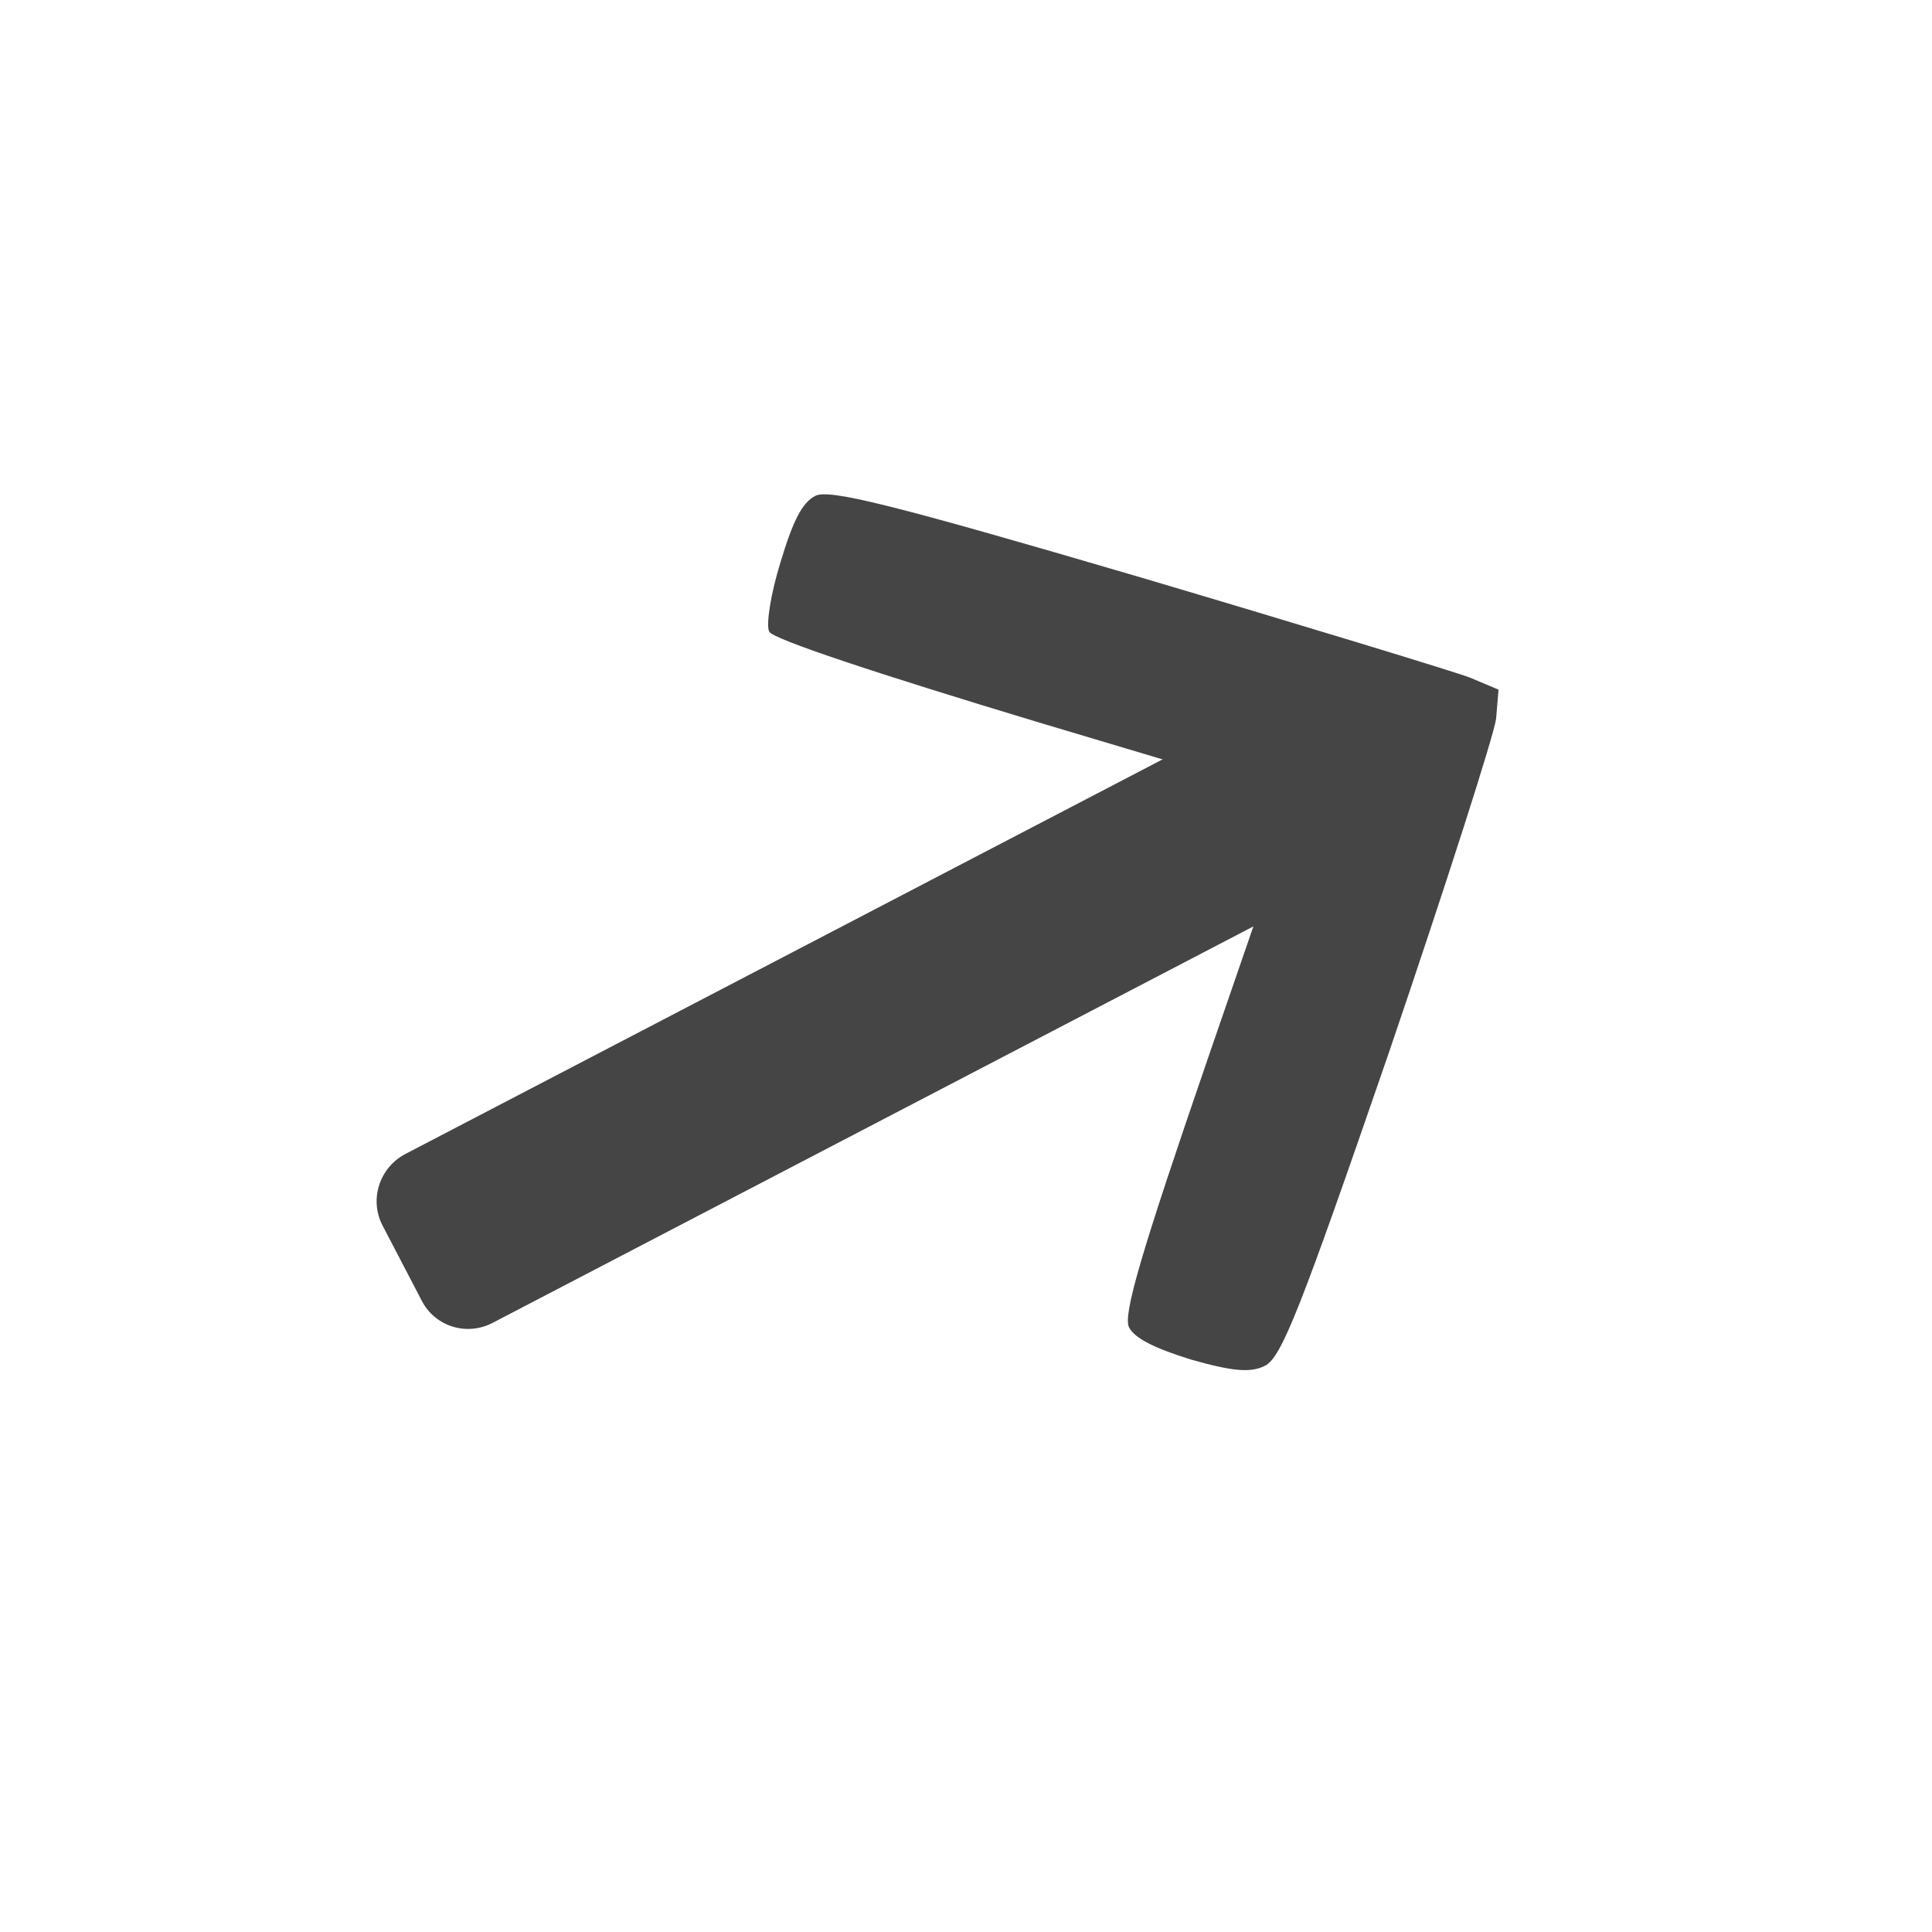 <svg width="110" height="110" viewBox="0 0 110 110" fill="none" xmlns="http://www.w3.org/2000/svg">
<g filter="url(#filter0_i_34_24)">
<rect x="0.223" width="109.663" height="109.663" rx="54.831" fill="white"/>
</g>
<g clip-path="url(#clip0_34_24)">
<path fill-rule="evenodd" clip-rule="evenodd" d="M21.779 69.772C21.014 68.302 21.601 66.474 23.086 65.7L70.782 40.843C72.251 40.078 74.046 40.632 74.804 42.084L77.049 46.391C77.814 47.86 77.228 49.688 75.742 50.463L28.046 75.319C26.577 76.085 24.782 75.531 24.024 74.078L21.779 69.772Z" fill="#454545"/>
<path d="M67.836 77.415C70.162 78.072 71.211 78.181 72.031 77.756C72.964 77.274 74.031 74.583 79.097 59.874C82.345 50.337 85.075 41.81 85.182 40.919L85.32 39.266L83.687 38.577C82.804 38.242 74.269 35.636 64.721 32.809C50.784 28.719 47.202 27.828 46.419 28.233C45.673 28.619 45.155 29.63 44.442 31.999C43.874 33.827 43.605 35.593 43.795 35.96C43.966 36.383 50.064 38.39 58.975 41.081L73.85 45.524L68.821 60.12C64.949 71.376 63.925 74.881 64.285 75.578C64.608 76.202 65.754 76.772 67.836 77.415Z" fill="#454545"/>
</g>
<defs>
<filter id="filter0_i_34_24" x="-26.777" y="-27" width="163.663" height="163.663" filterUnits="userSpaceOnUse" color-interpolation-filters="sRGB">
<feFlood flood-opacity="0" result="BackgroundImageFix"/>
<feBlend mode="normal" in="SourceGraphic" in2="BackgroundImageFix" result="shape"/>
<feColorMatrix in="SourceAlpha" type="matrix" values="0 0 0 0 0 0 0 0 0 0 0 0 0 0 0 0 0 0 127 0" result="hardAlpha"/>
<feOffset dx="-3" dy="14"/>
<feGaussianBlur stdDeviation="6.3"/>
<feComposite in2="hardAlpha" operator="arithmetic" k2="-1" k3="1"/>
<feColorMatrix type="matrix" values="0 0 0 0 0 0 0 0 0 0 0 0 0 0 0 0 0 0 0.25 0"/>
<feBlend mode="normal" in2="shape" result="effect1_innerShadow_34_24"/>
</filter>
<clipPath id="clip0_34_24">
<rect width="74.552" height="74.552" fill="white" transform="translate(38.83 104.826) rotate(-117.347)"/>
</clipPath>
</defs>
</svg>
